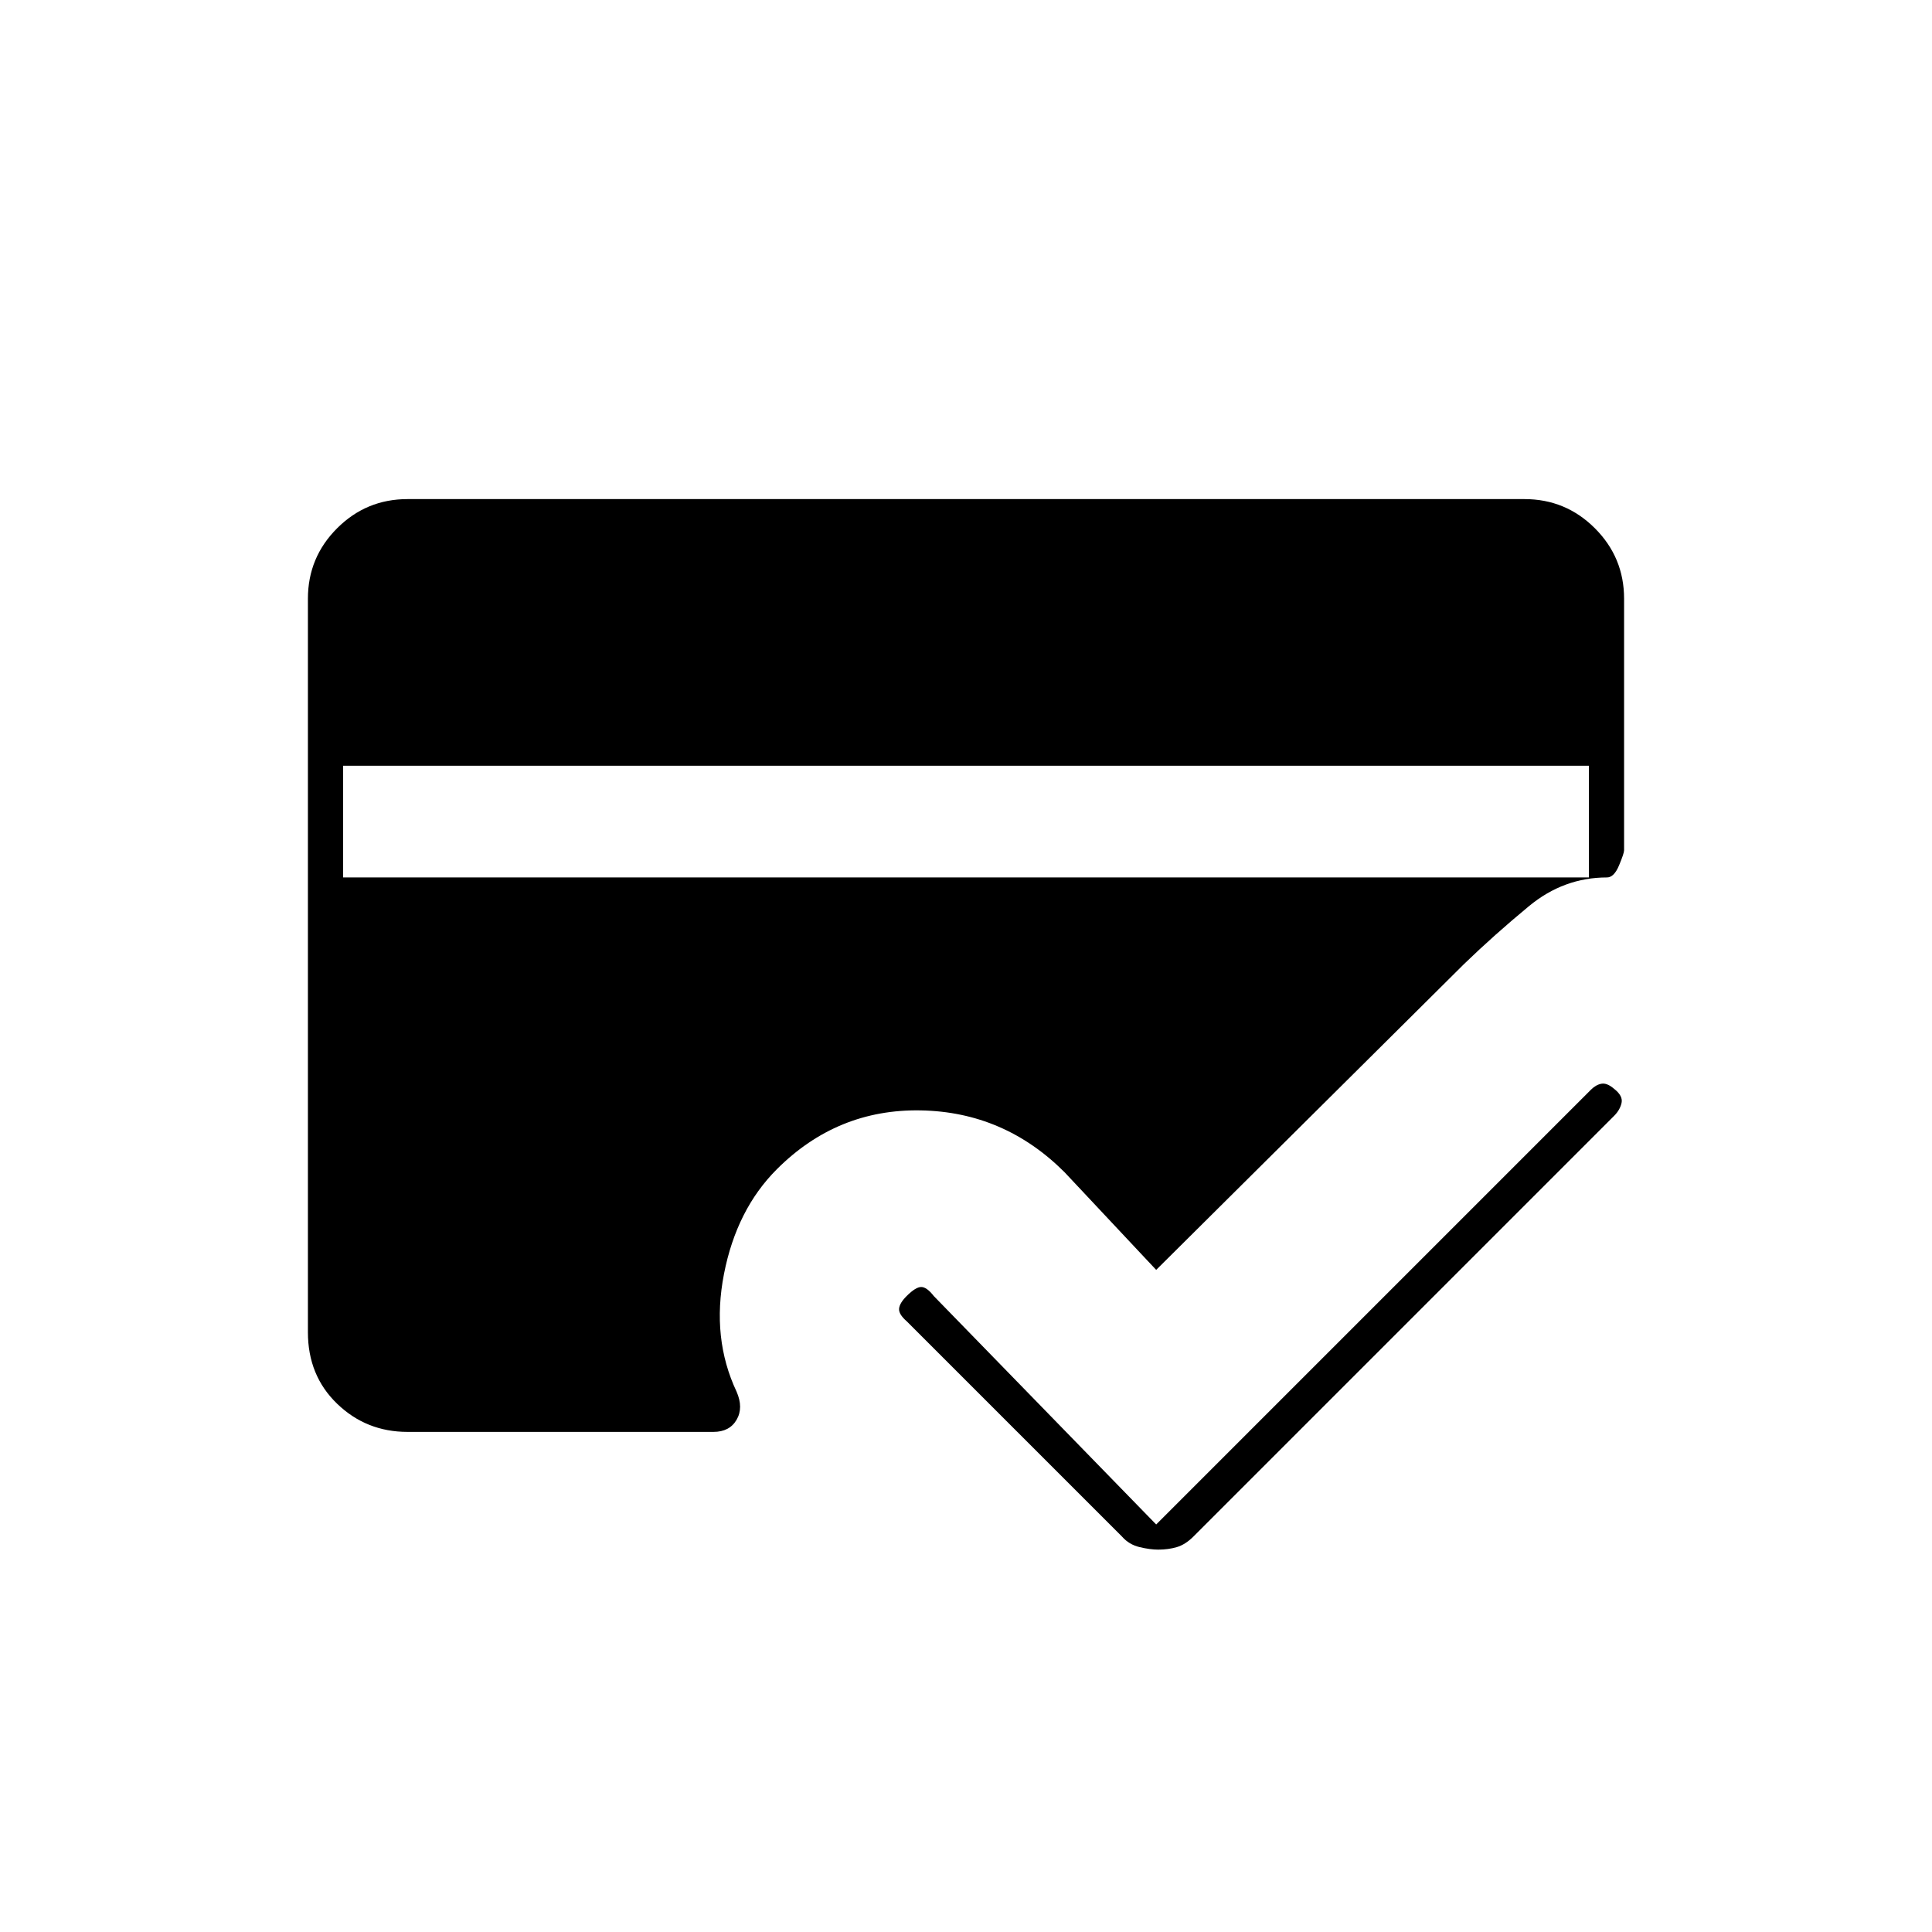 <svg xmlns="http://www.w3.org/2000/svg" height="20" viewBox="0 -960 960 960" width="20"><path d="M202.5-248.5q-20.5 0-35-14T153-298v-364.5q0-20.5 14.5-35t35-14.5h555q20.5 0 35 14.5t14.5 35v125q0 1.5-2.5 7.5t-6 6q-21.5 0-38.75 14.25T727.5-481l-153 152-45.5-48.5q-30-30-71.5-30.75T386-379q-20 20-26.25 52t6.25 58.5q3.5 8 0 14t-11.5 6h-152Zm-32-331v55.5h619v-55.5h-619Zm404 377 216-216q2.5-2.5 5.25-3T802-419q4.5 3.5 3.75 7t-3.75 6.5l-209 209q-4 4-8.25 5.25T575.5-190q-4 0-9.25-1.25t-8.75-5.25l-107-107q-4-3.5-3.75-6.25t3.75-6.25q4.5-4.5 7.25-4.5T464-316l110.5 113.5Z"/></svg>